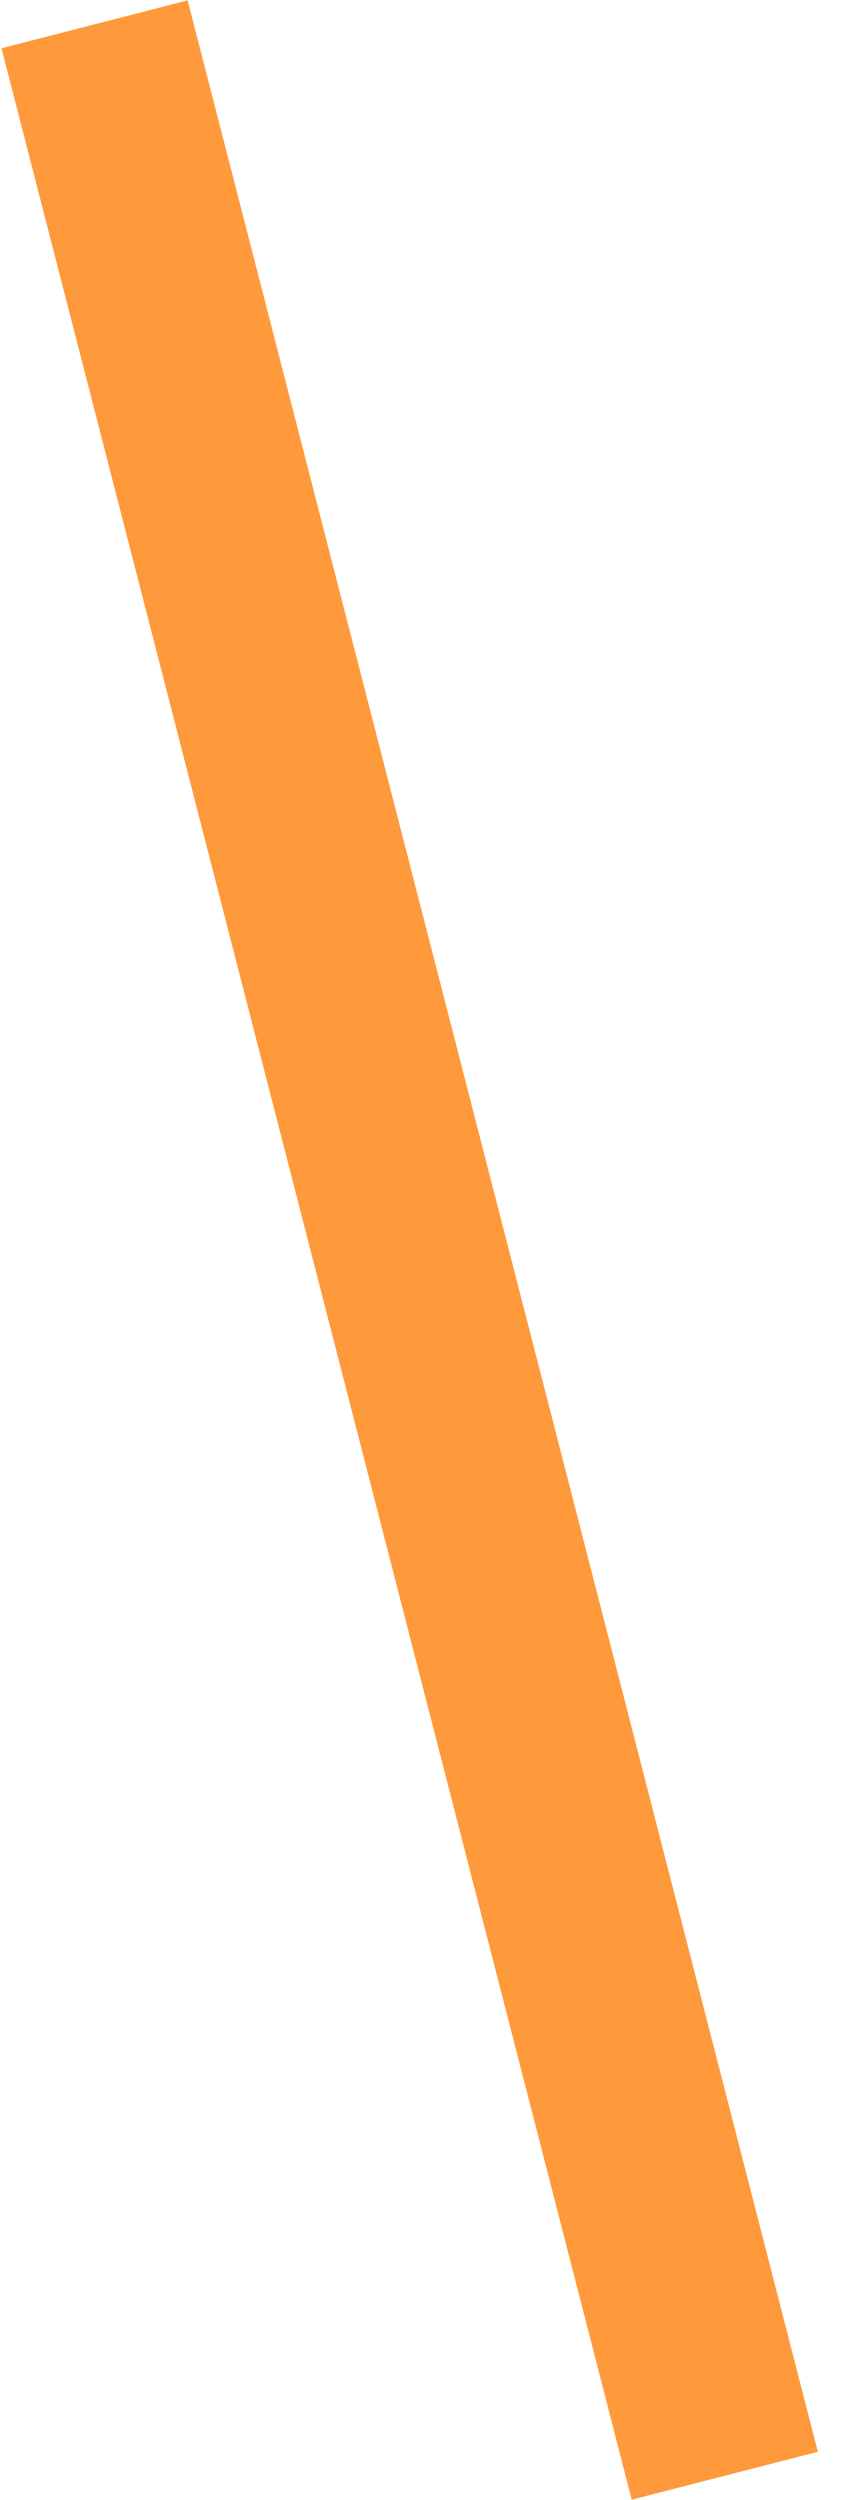 <svg width="9" height="26" viewBox="0 0 9 26" fill="none" xmlns="http://www.w3.org/2000/svg">
<path d="M7.541 25.747L0.984 0.253L7.541 25.747Z" fill="#FF9A3C"/>
<path d="M7.541 25.747L0.984 0.253" stroke="#FF9A3C" stroke-width="2"/>
</svg>

